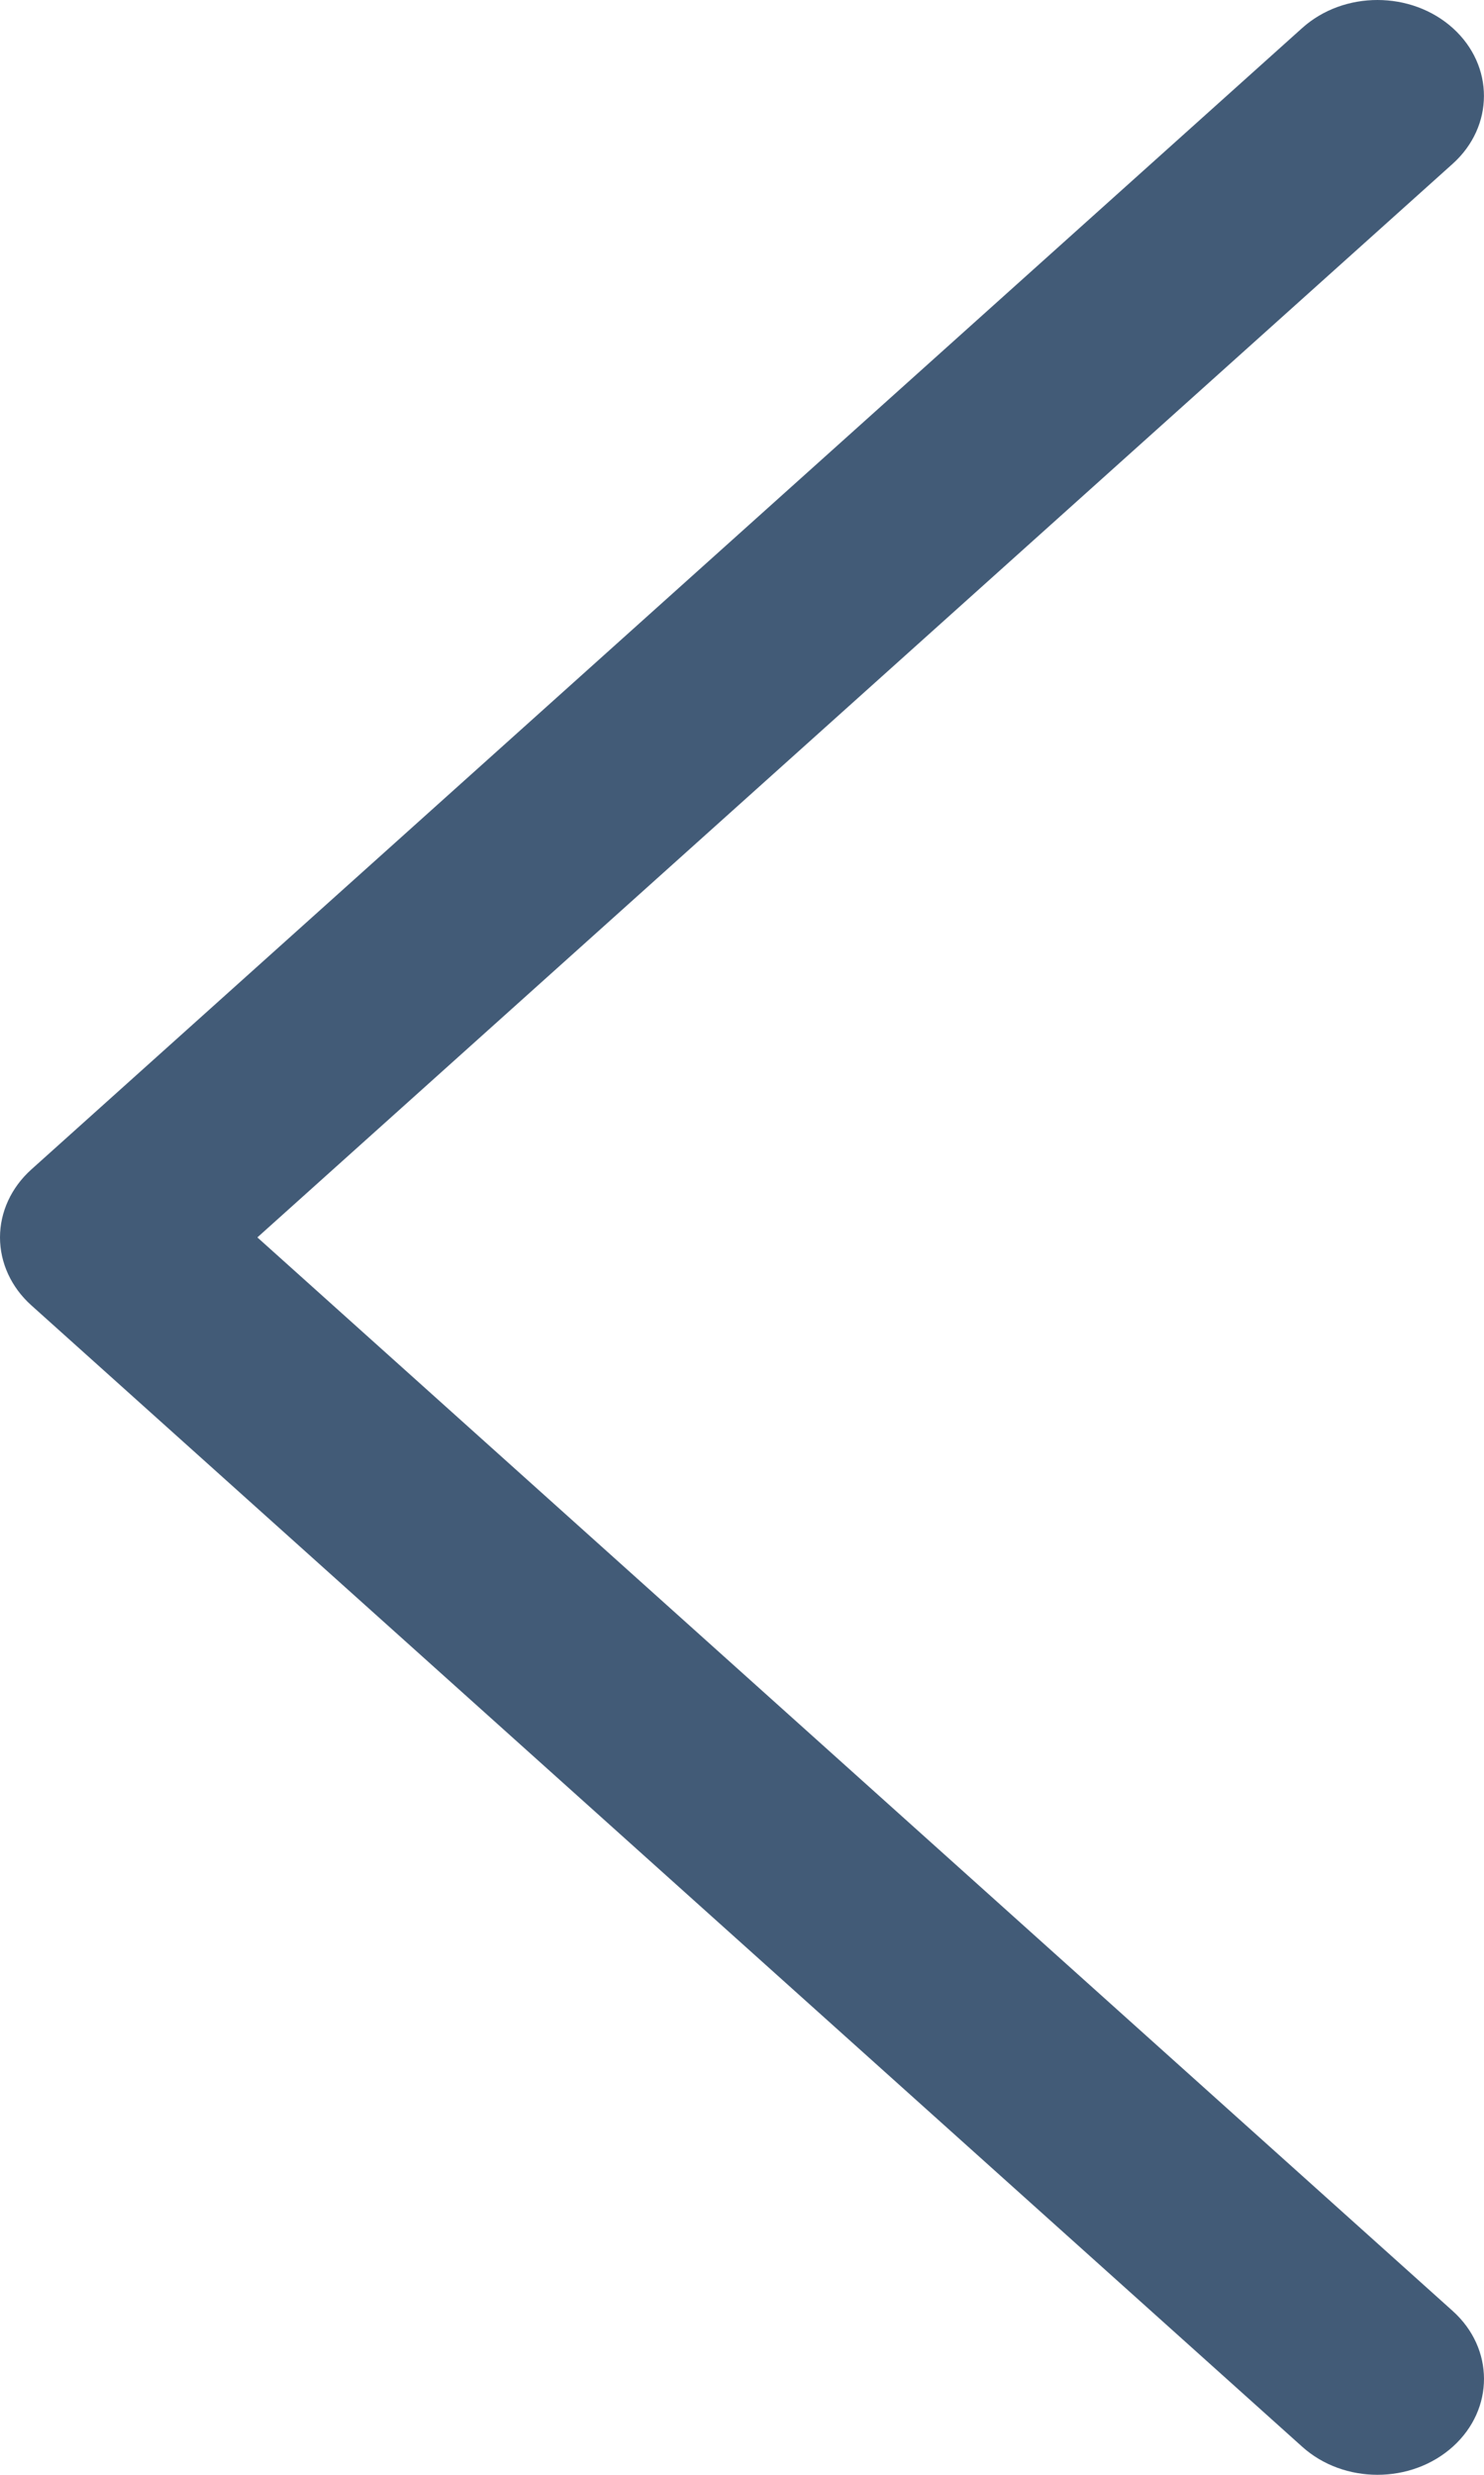 <svg width="30" height="50" viewBox="0 0 30 50" fill="none" xmlns="http://www.w3.org/2000/svg">
<path d="M0.633 23.628L26.326 0.565C27.168 -0.19 28.53 -0.188 29.371 0.569C30.21 1.327 30.208 2.554 29.366 3.31L5.203 25L29.367 46.69C30.209 47.446 30.211 48.672 29.372 49.43C28.95 49.81 28.398 50 27.847 50C27.296 50 26.746 49.811 26.326 49.434L0.633 26.372C0.228 26.009 0 25.515 0 25C0 24.485 0.228 23.992 0.633 23.628Z" fill="#425b77"/>
</svg>
